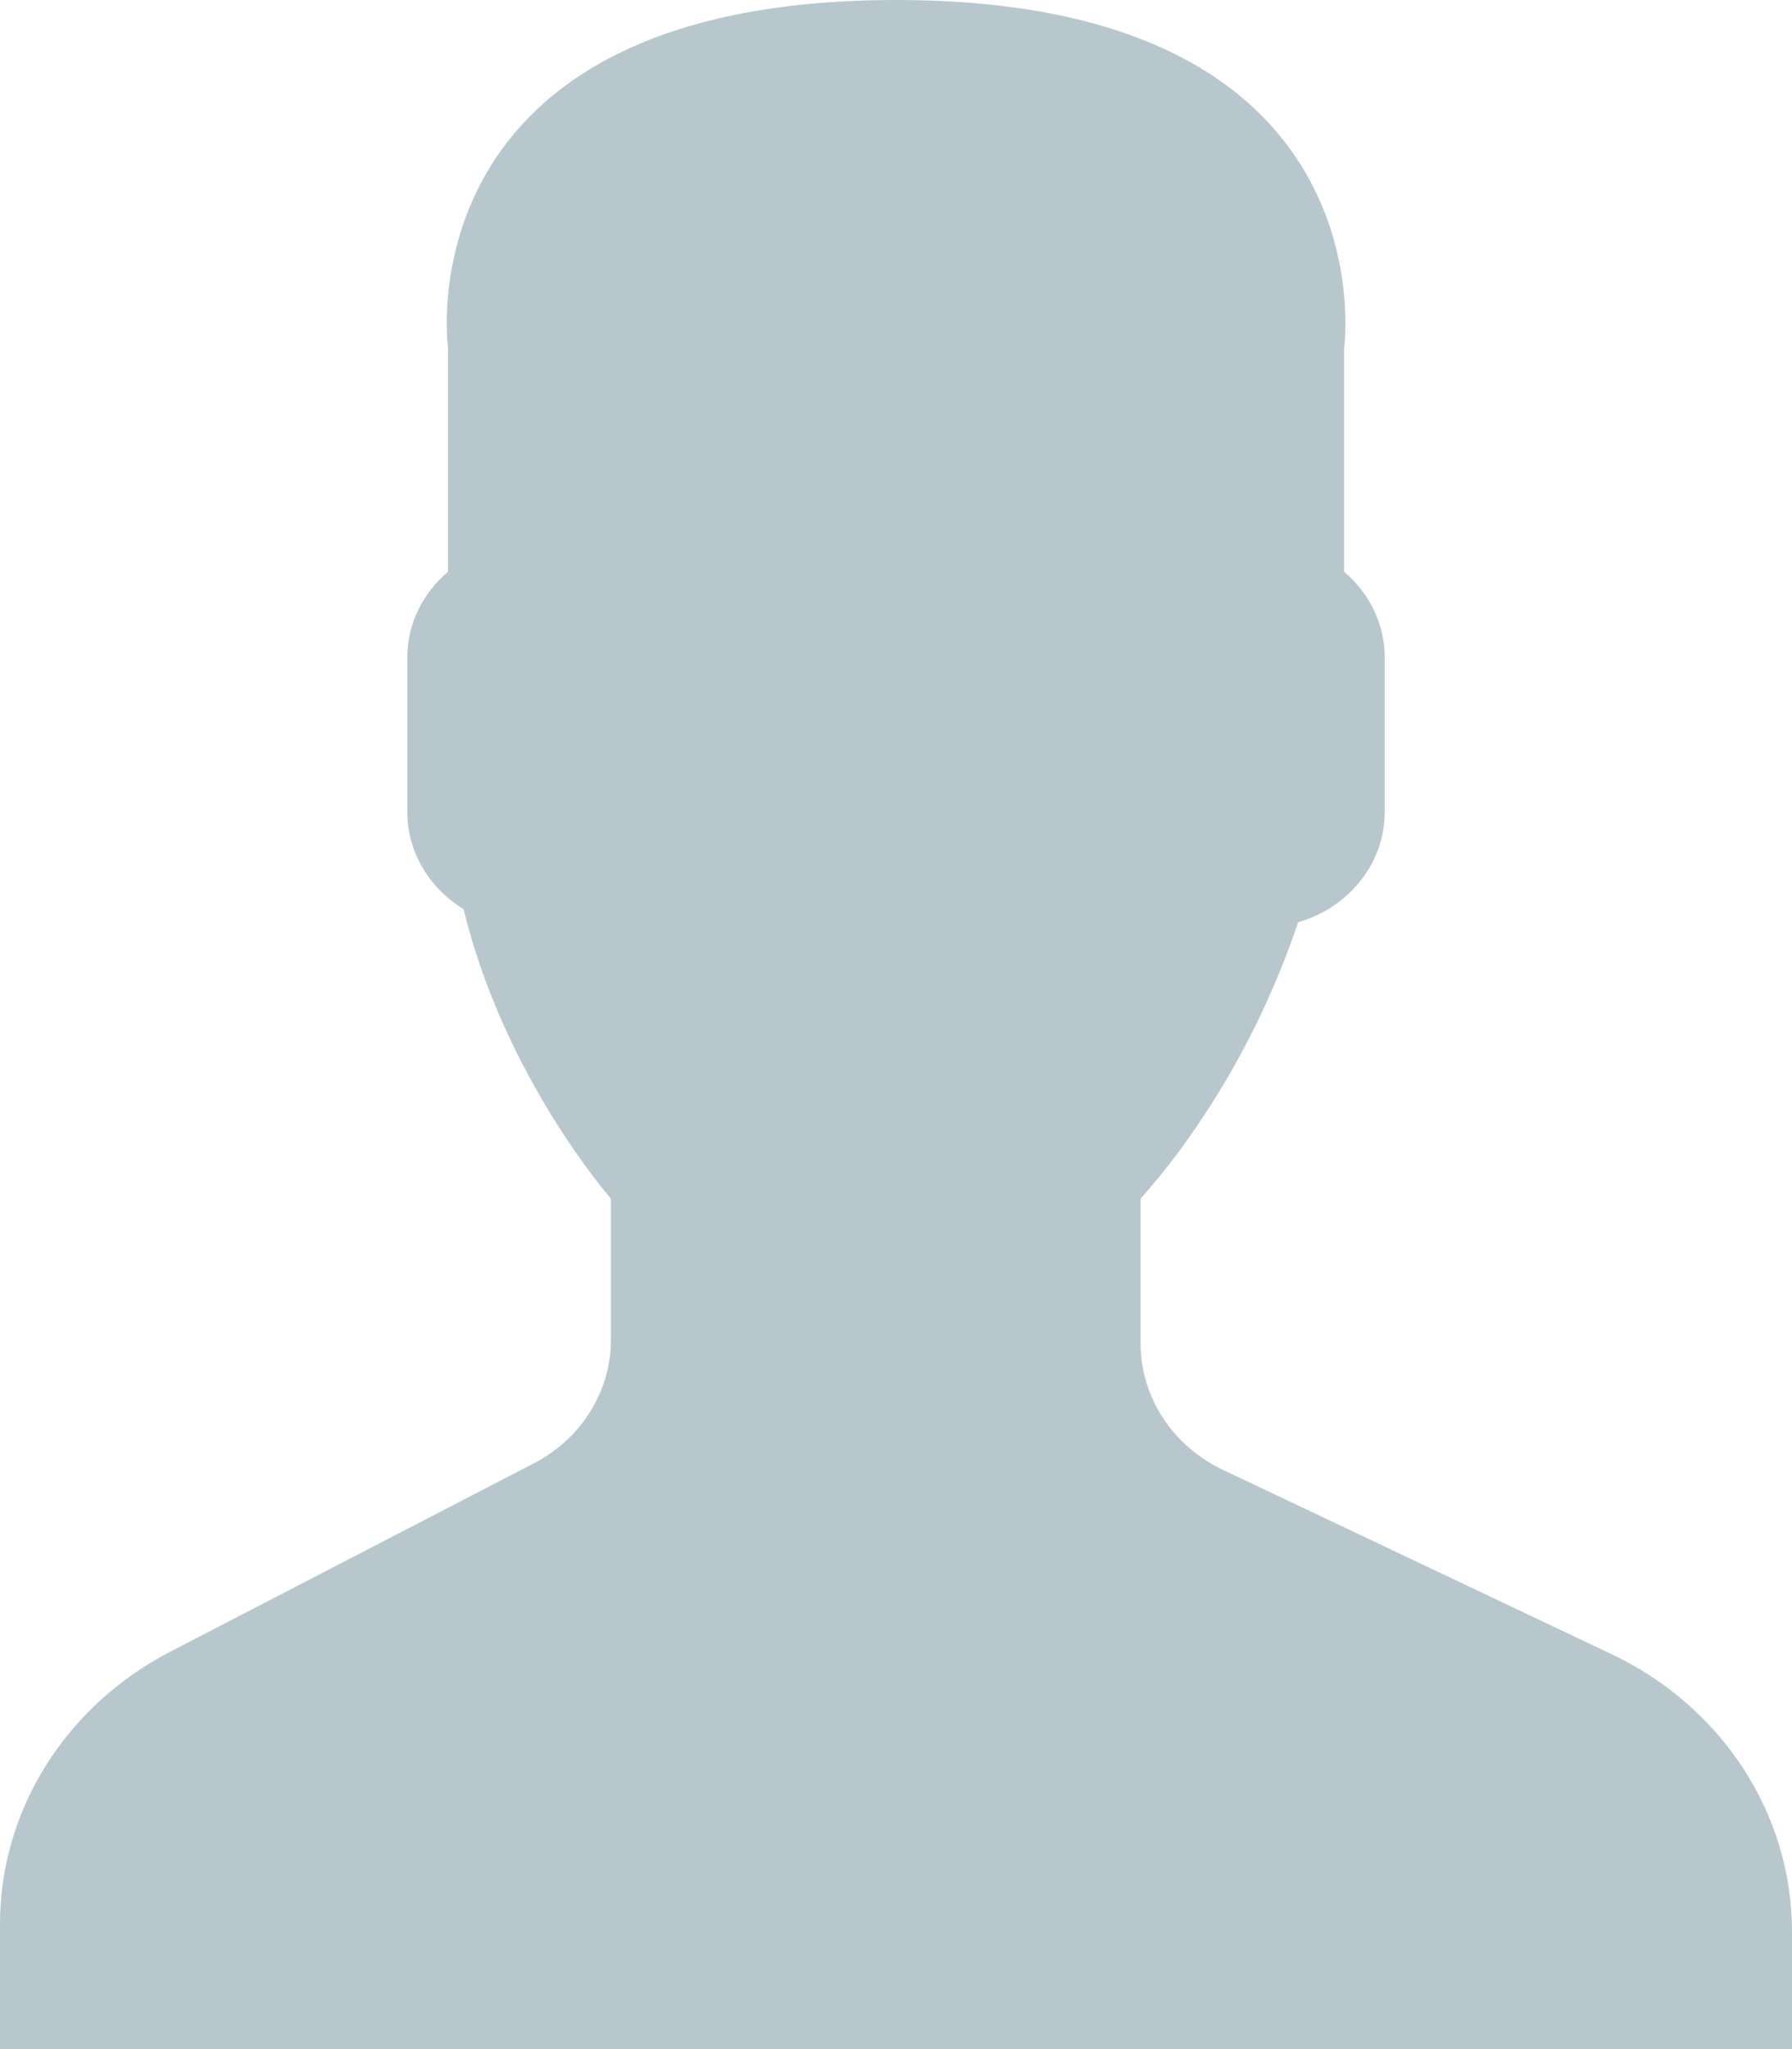 <?xml version="1.0" encoding="UTF-8"?>
<svg width="14px" height="16px" viewBox="0 0 14 16" version="1.1" xmlns="http://www.w3.org/2000/svg" xmlns:xlink="http://www.w3.org/1999/xlink">
    <!-- Generator: Sketch 49.3 (51167) - http://www.bohemiancoding.com/sketch -->
    <title>个人中心icon</title>
    <desc>Created with Sketch.</desc>
    <defs></defs>
    <g id="Design" stroke="none" stroke-width="1" fill="none" fill-rule="evenodd">
        <g id="菜单栏" transform="translate(-493, -438)" fill="#B8C7CE">
            <g id="菜单栏1级" transform="translate(462, 75)">
                <path d="M43.59,375.916 L40.55,374.475 C40.158,374.287 39.911,373.907 39.911,373.49 L39.911,372.359 C39.994,372.266 40.093,372.148 40.198,372.008 C40.611,371.452 40.925,370.842 41.142,370.201 C41.533,370.088 41.818,369.746 41.818,369.34 L41.818,368.133 C41.818,367.866 41.694,367.629 41.501,367.464 L41.501,365.717 C41.501,365.717 41.879,363 38.001,363 C34.123,363 34.5,365.717 34.5,365.717 L34.5,367.464 C34.306,367.629 34.182,367.866 34.182,368.133 L34.182,369.34 C34.182,369.658 34.359,369.939 34.622,370.099 C34.94,371.414 35.773,372.359 35.773,372.359 L35.773,373.462 C35.773,373.864 35.541,374.236 35.169,374.427 L32.33,375.897 C31.51,376.322 31,377.137 31,378.023 L31,379 L45,379 L45,378.082 C45,377.165 44.455,376.326 43.59,375.916" id="个人中心icon"></path>
            </g>
        </g>
    </g>
</svg>